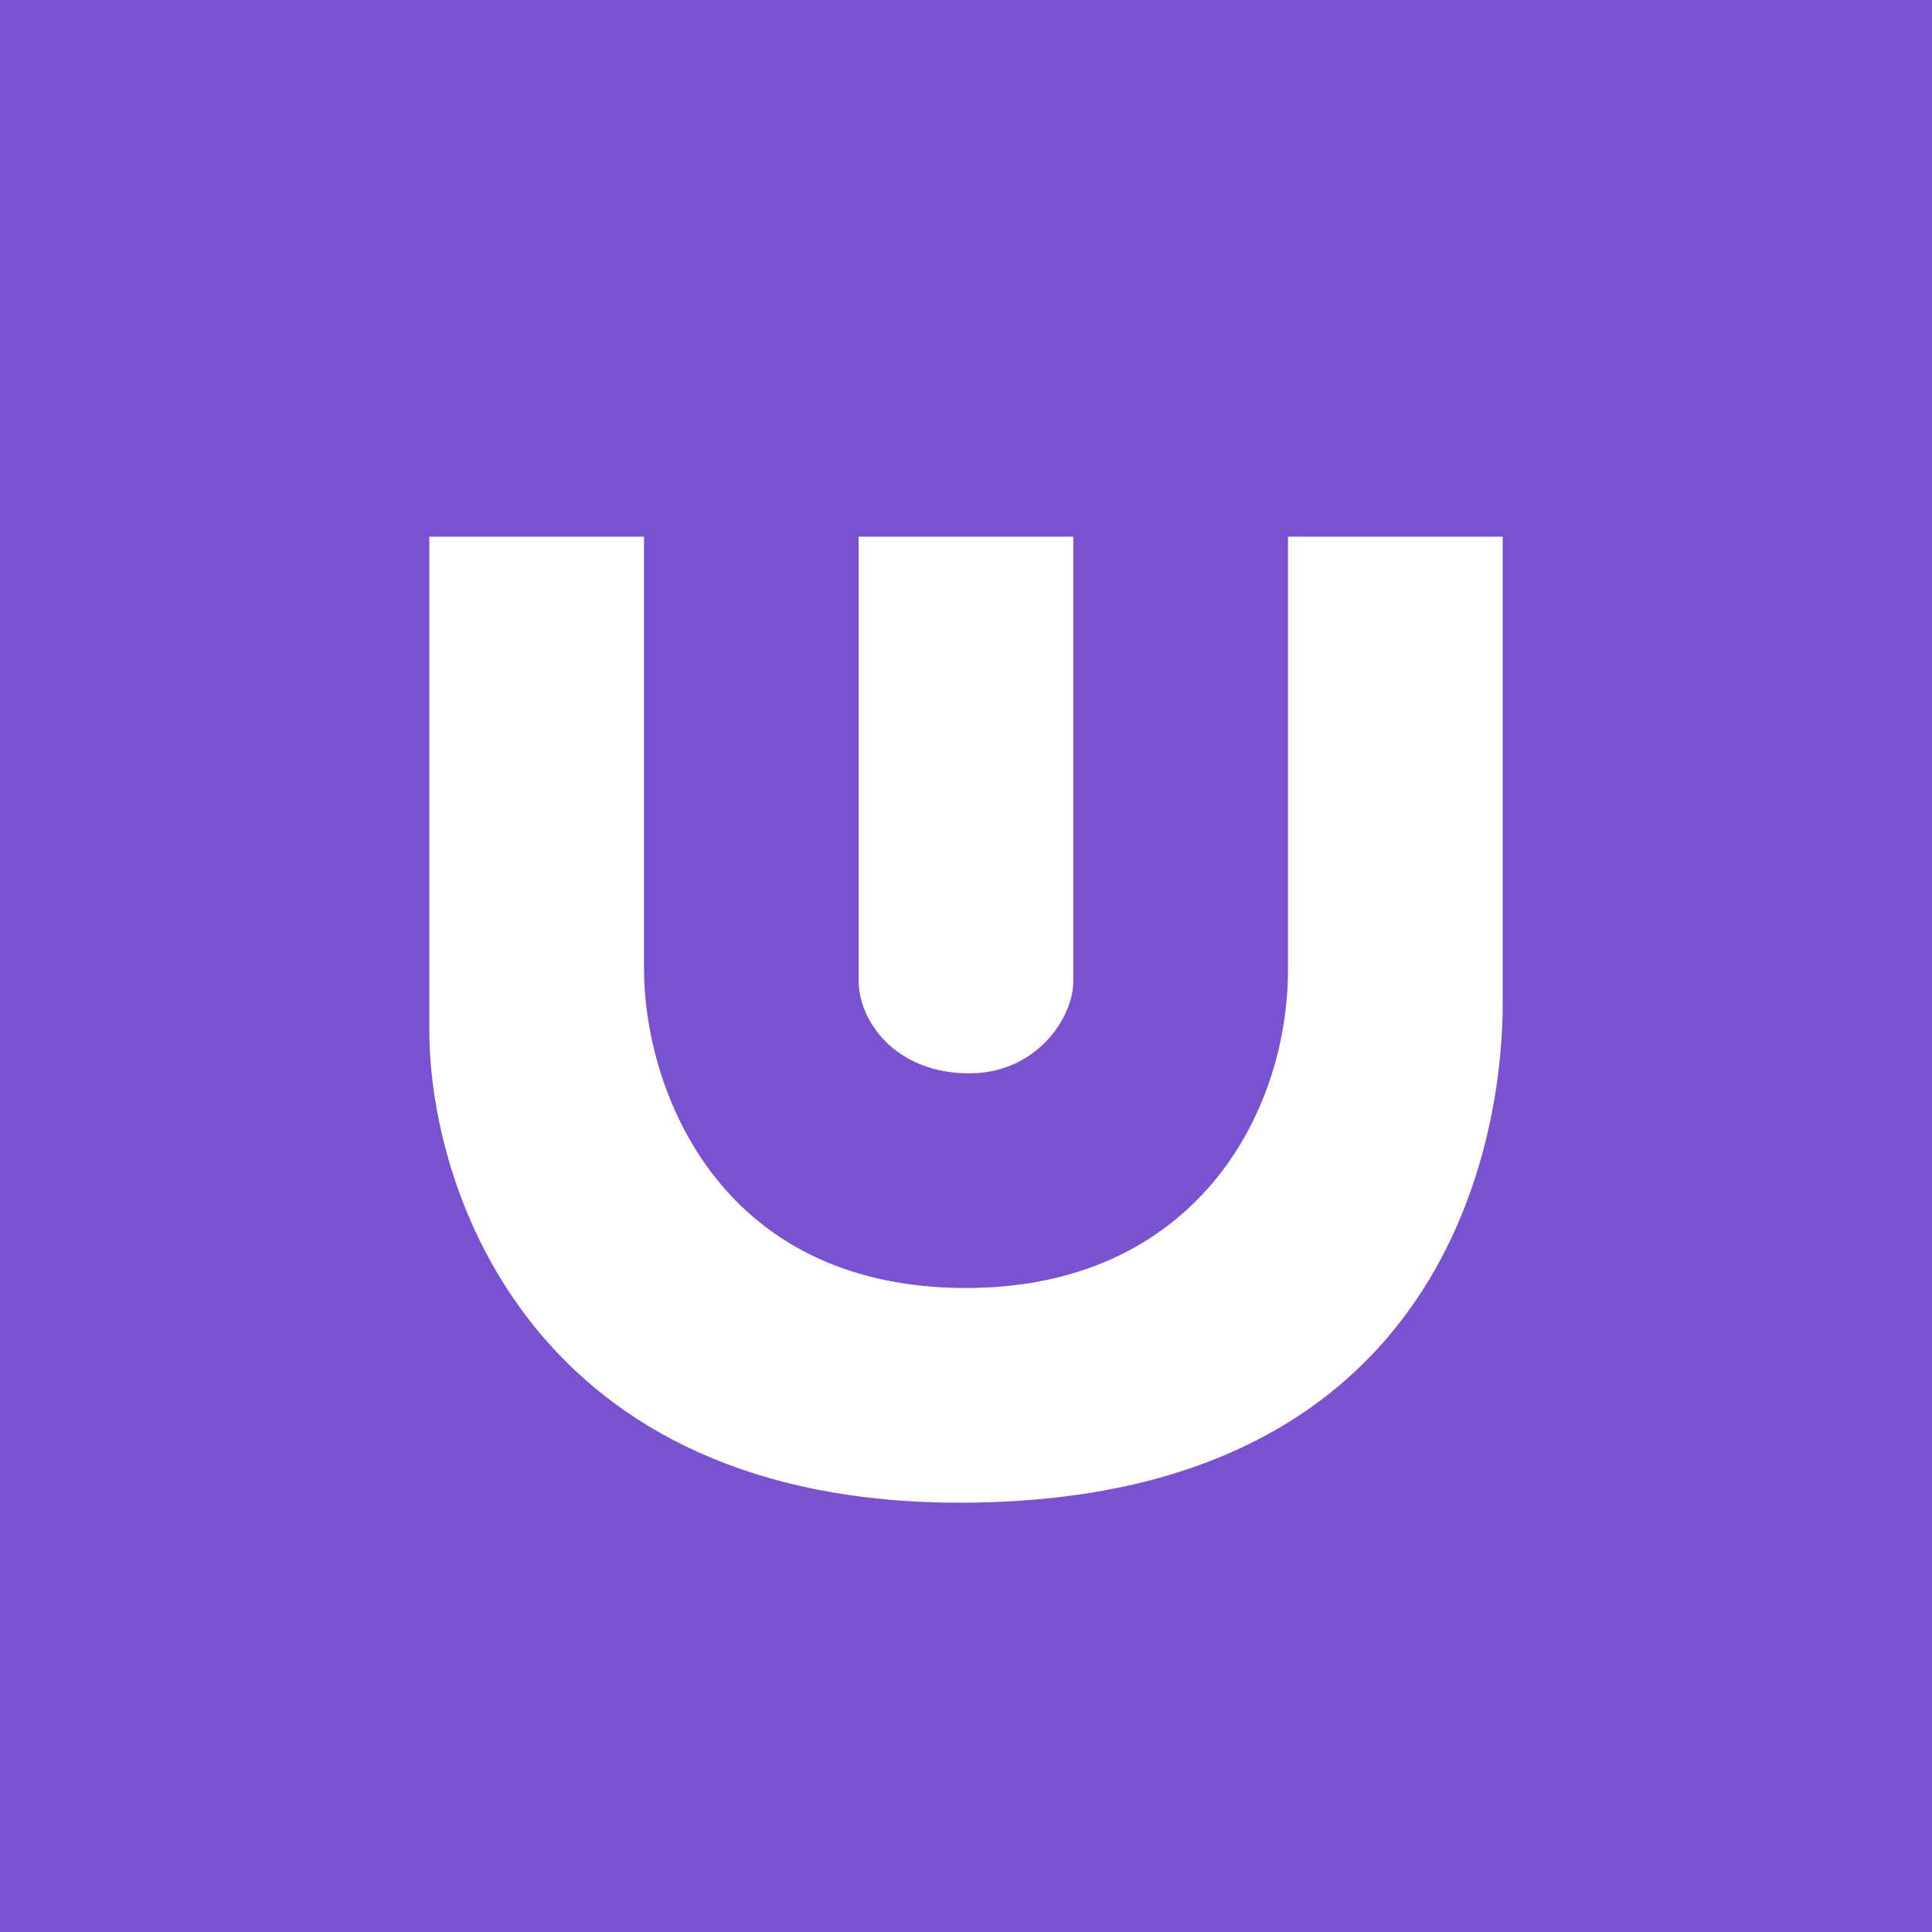 <!-- by TradingView --><svg width="18" height="18" viewBox="0 0 18 18" xmlns="http://www.w3.org/2000/svg"><path fill="#7A51D1" d="M0 0h18v18H0z"/><path d="M8 9.14V5h2v4.14c0 .34-.34.86-.97.86C8.34 10 8 9.51 8 9.14Z" fill="#fff"/><path d="M4 9.6V5h2v4.03C6 10.1 6.66 12 9 12c2.11 0 3-1.6 3-2.97V5h2v4.37c0 .92-.32 4.6-5 4.63-4.05.03-5-2.93-5-4.4Z" fill="#fff"/></svg>